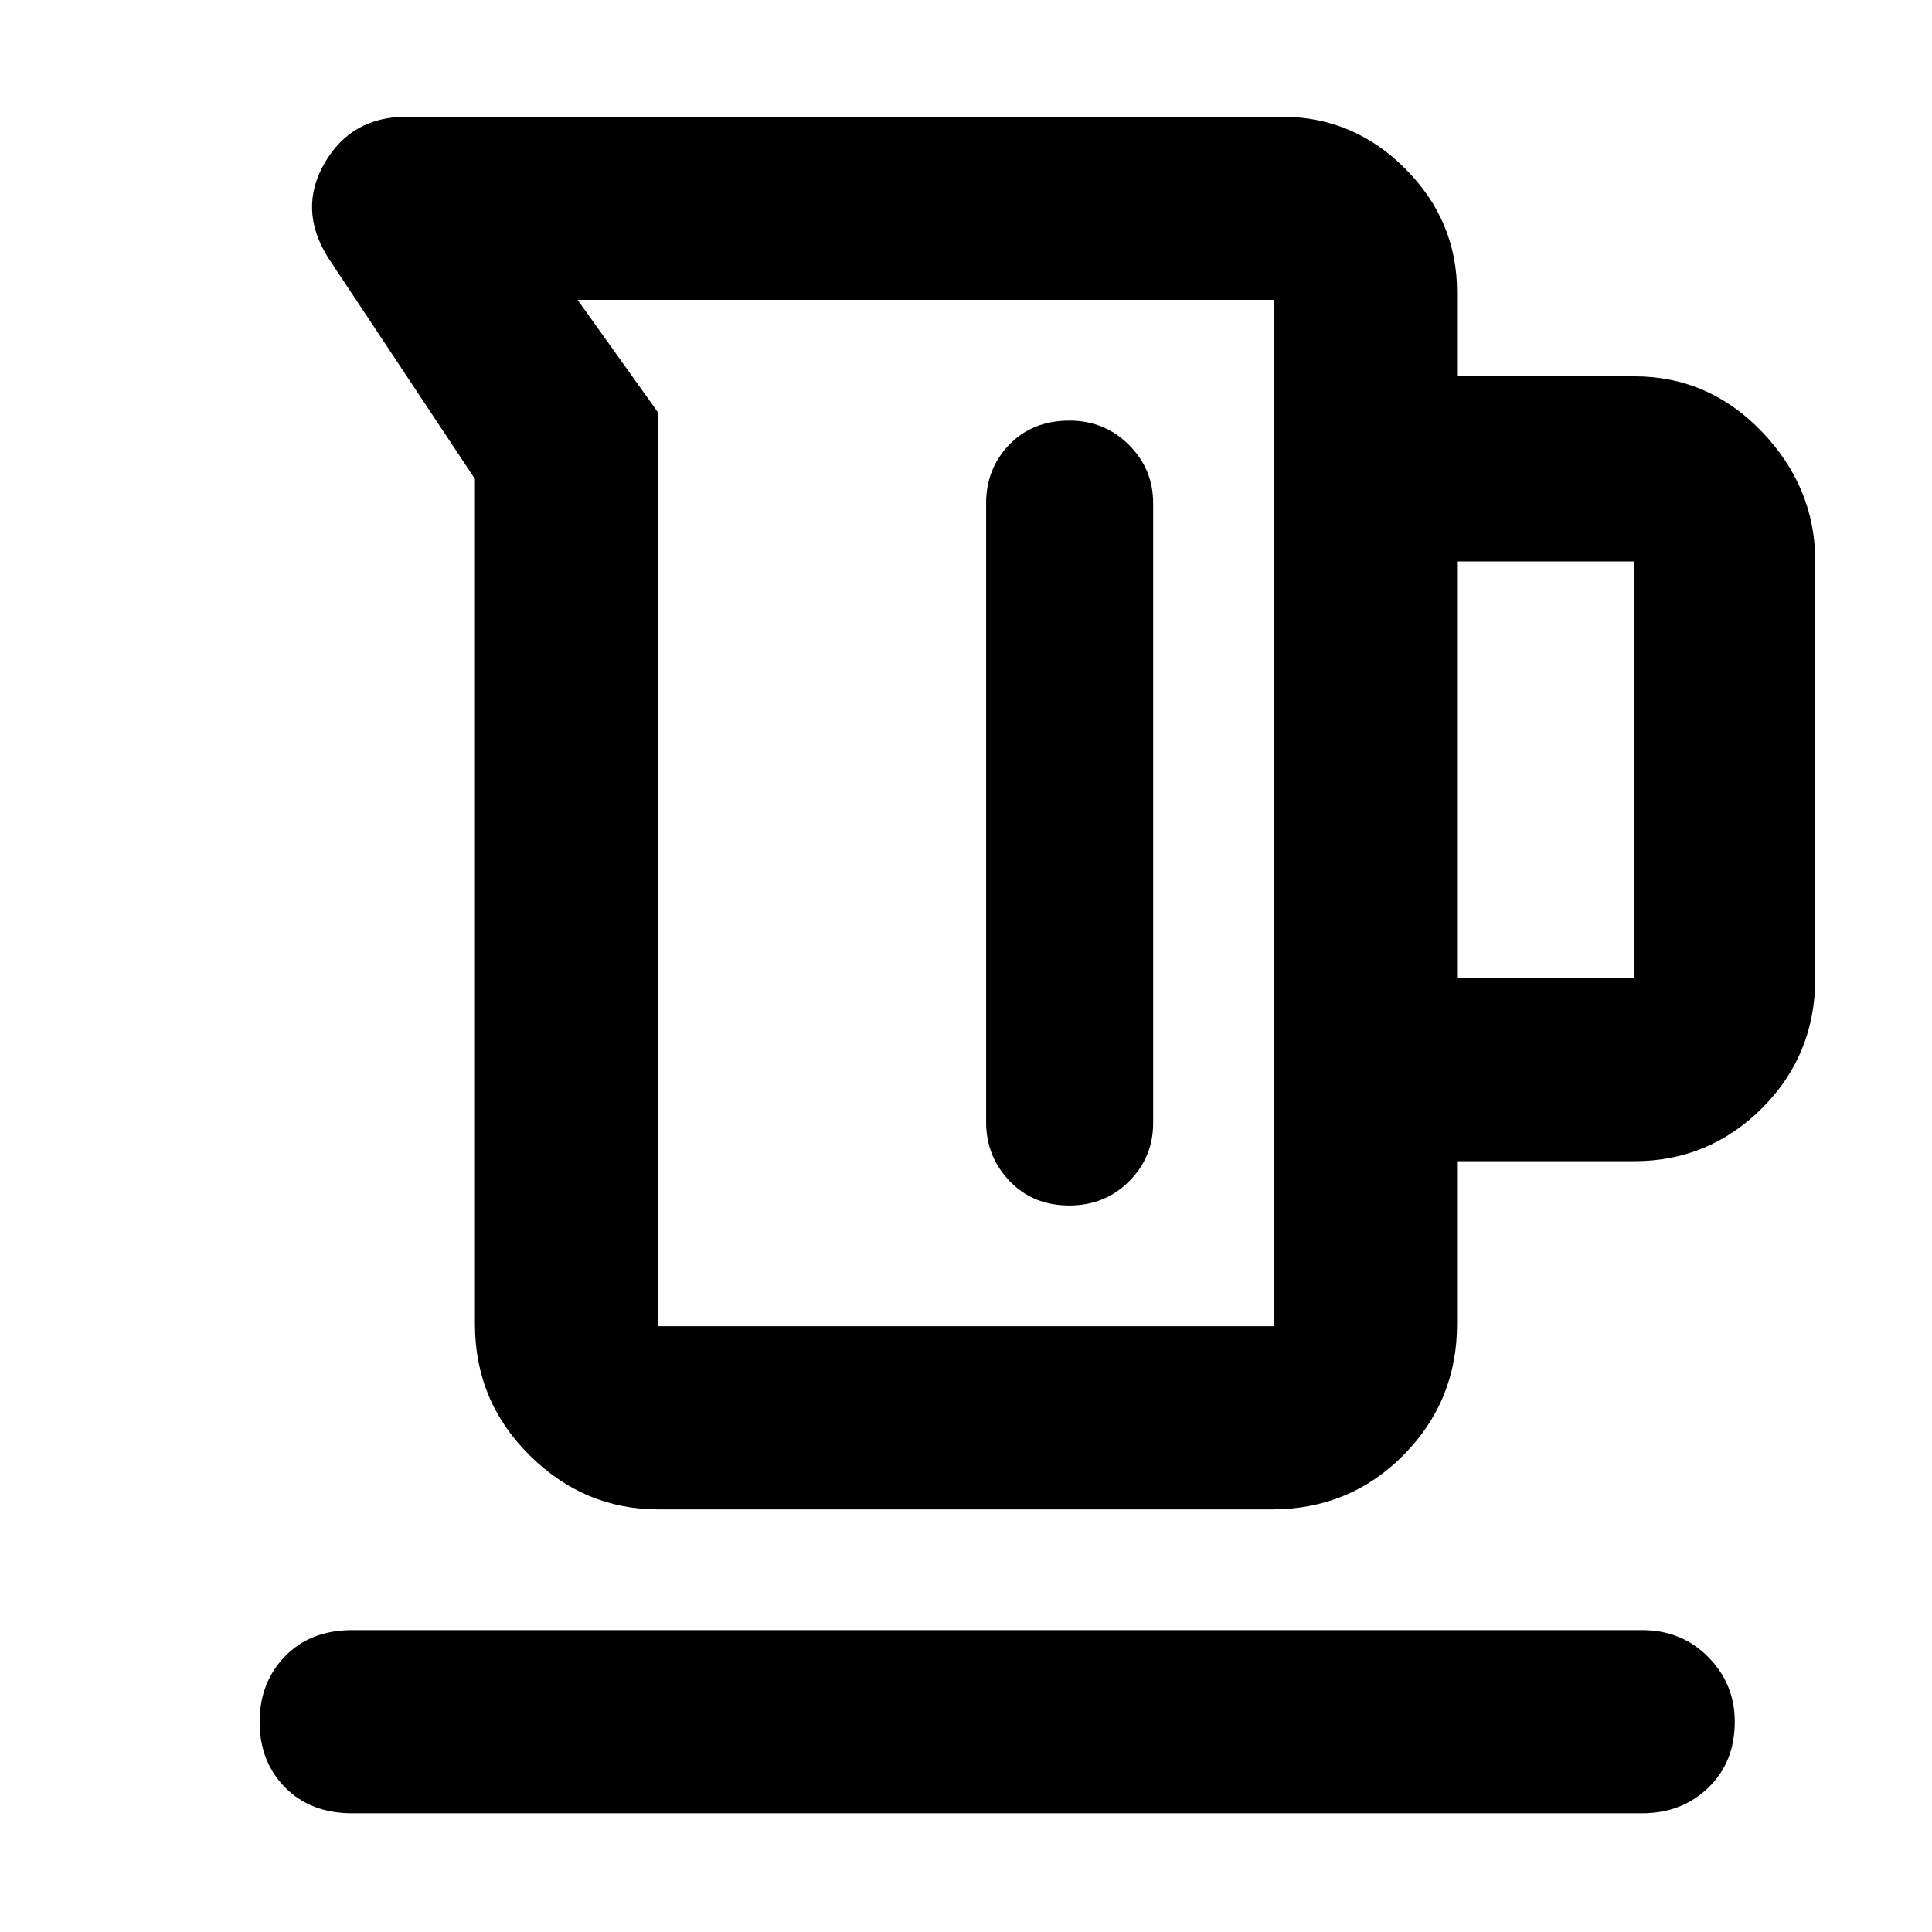 <svg xmlns="http://www.w3.org/2000/svg" height="48" viewBox="0 -960 960 960" width="48"><path d="M236-302v-420l-73-110q-15-24-1.69-47T202-902h435q35.49 0 61.25 25.8Q724-850.4 724-815v42h88q37.15 0 63.58 27.62Q902-717.75 902-681v207q0 38.21-26.42 64.61Q849.15-383 812-383h-88v81q0 38.21-26.69 65.11Q670.61-210 632-210H327q-36.75 0-63.87-26.89Q236-263.79 236-302Zm91 1h306v-510H287l40 56v454Zm397-173h88v-207h-88v207ZM531.47-751q-18.47 0-29.97 11.95-11.5 11.96-11.5 29.03v307.59q0 17.08 11.62 29.25Q513.23-361 531.32-361 549-361 561-372.97t12-29.07V-709.9q0-17.1-12.11-29.1-12.12-12-29.42-12ZM175-59q-20.75 0-33.37-12.86Q129-84.72 129-104.36T141.63-137q12.62-13 33.37-13h641q19.65 0 32.83 13.38Q862-123.25 862-104.51q0 20.14-13.17 32.83Q835.65-59 816-59H175Zm286-497Z"/></svg>